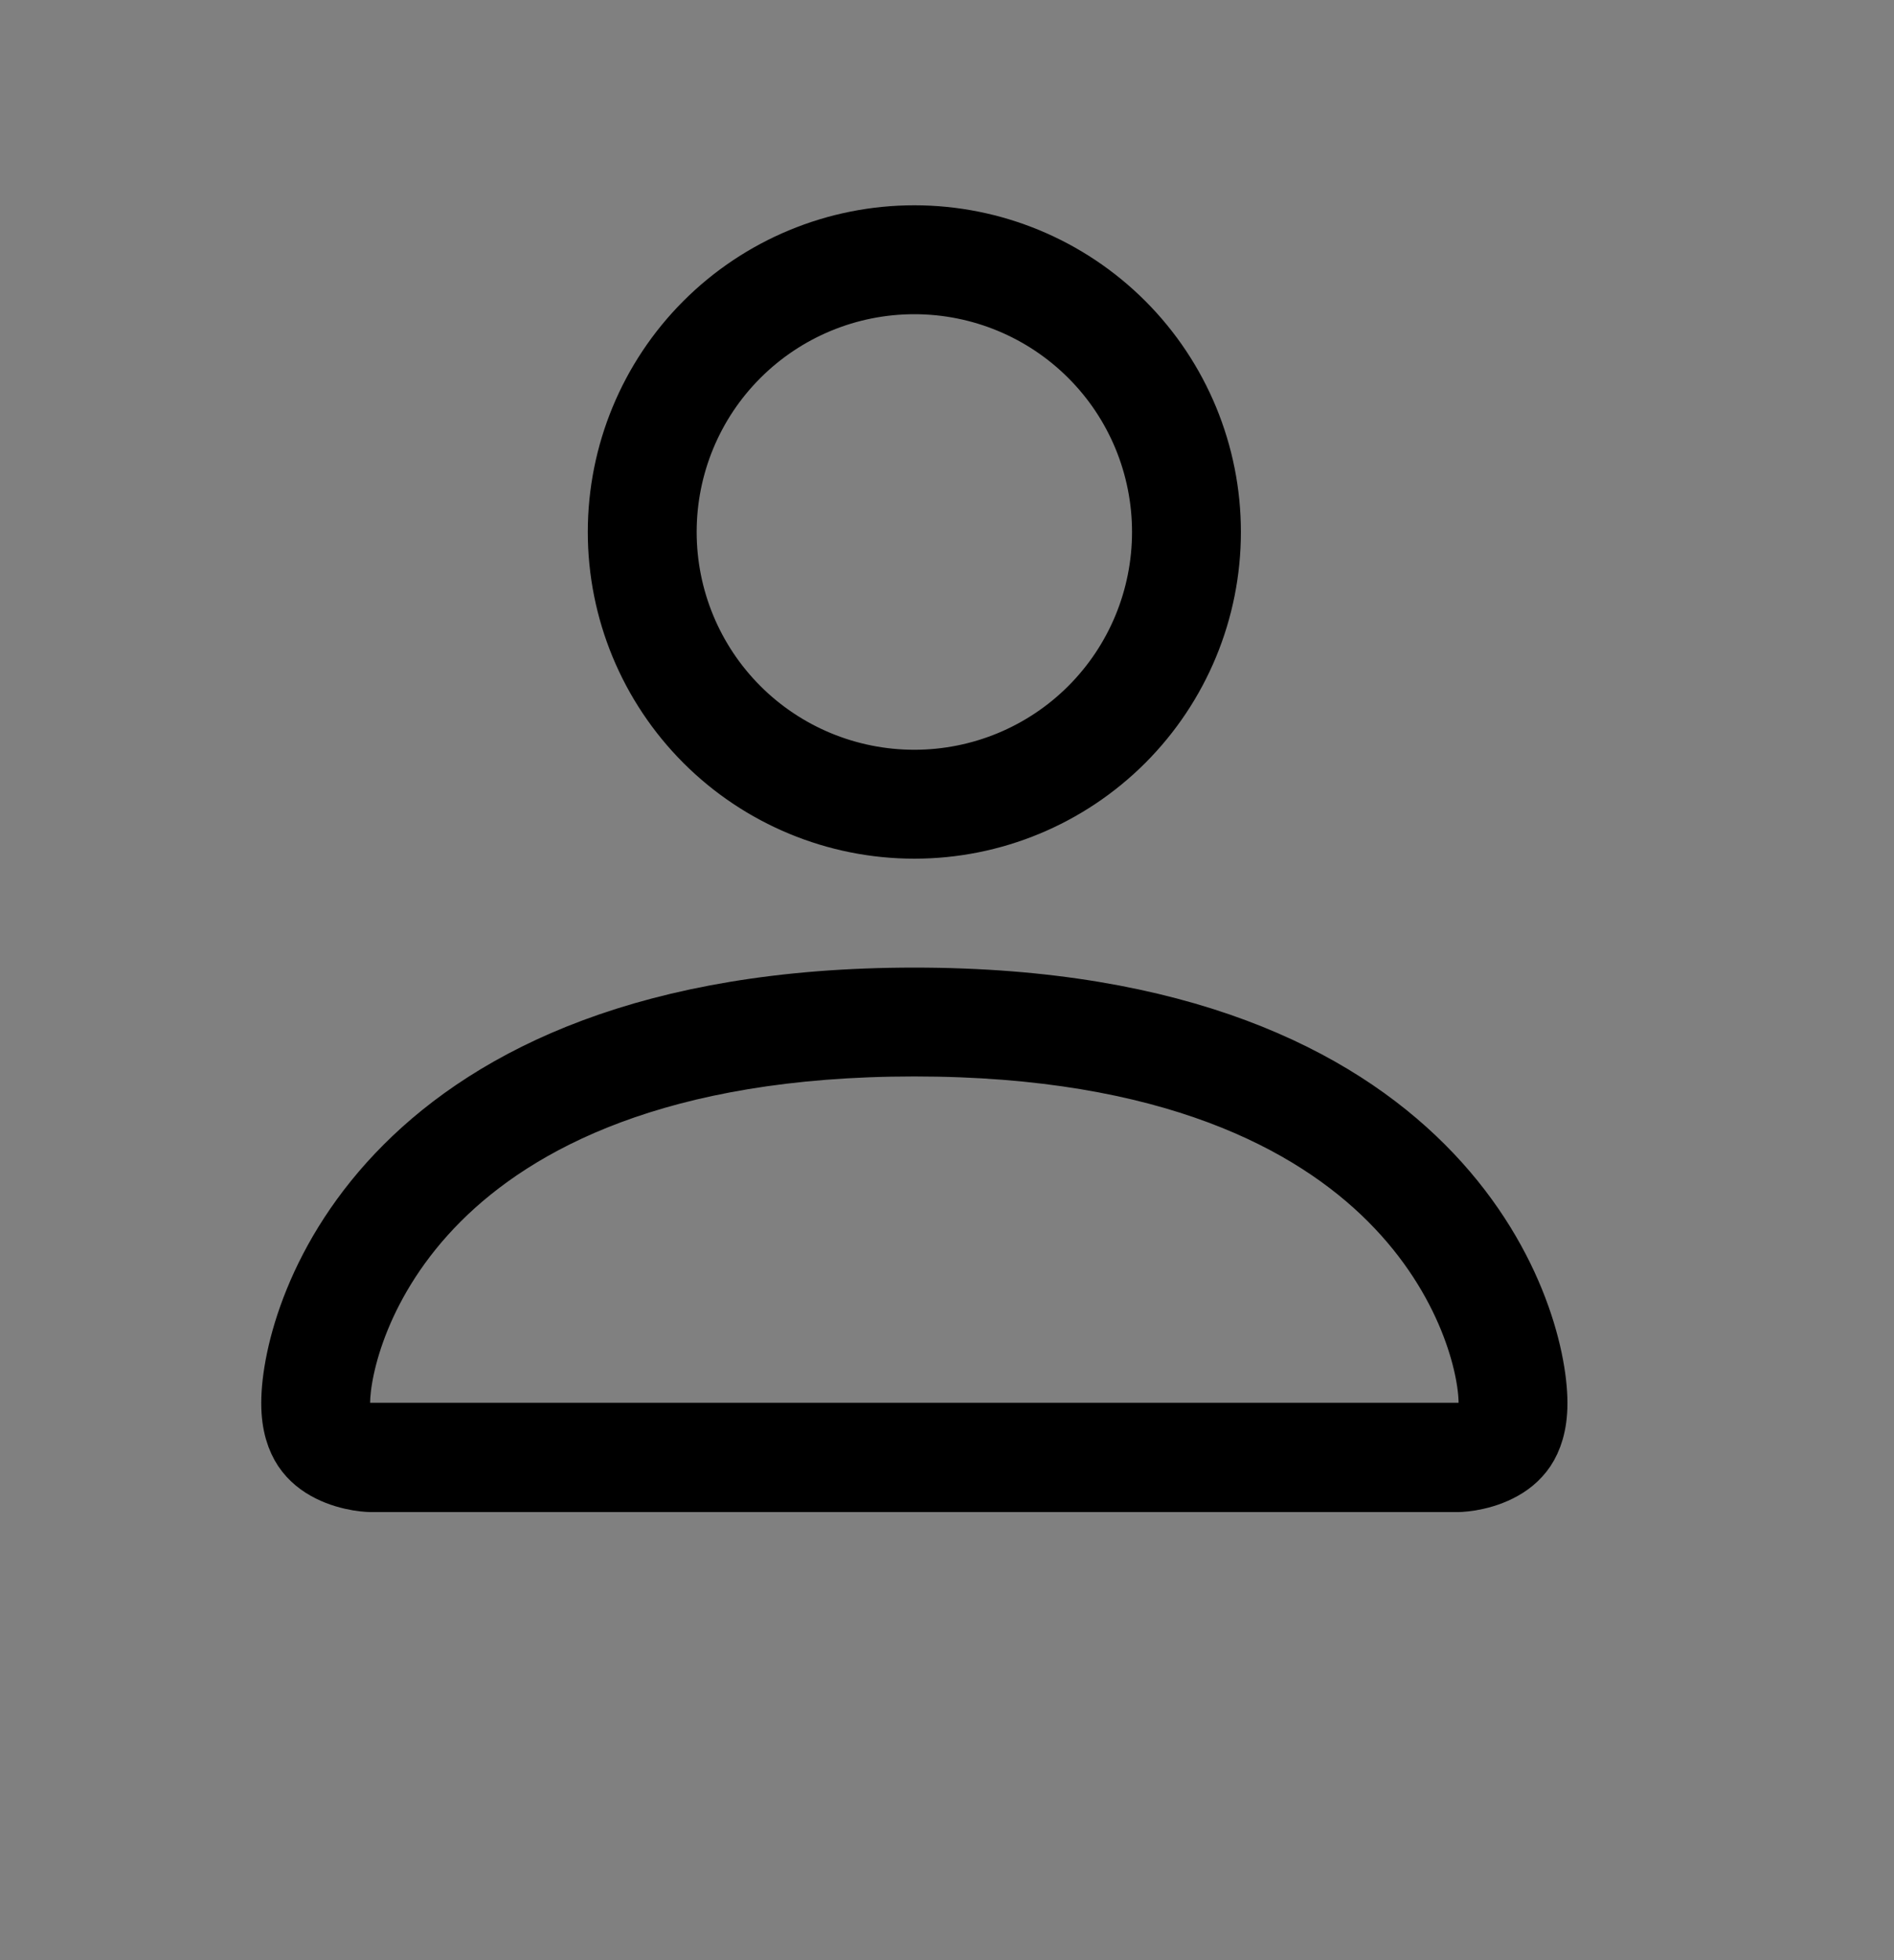 <svg width="29" height="30" viewBox="0 0 29 30" fill="none" xmlns="http://www.w3.org/2000/svg">
<rect x="0" y="0" width="29" height="30" fill="#808080" stroke="none"/>
<path d="M22.331 22.642H5.669H5.668L5.668 22.642L5.669 22.642L5.665 22.642C5.658 22.642 5.647 22.641 5.631 22.64C5.598 22.638 5.549 22.633 5.488 22.623C5.365 22.602 5.208 22.562 5.057 22.486C4.908 22.412 4.774 22.308 4.676 22.162C4.581 22.018 4.5 21.805 4.5 21.475C4.5 20.77 4.867 19.232 6.229 17.871C7.576 16.524 9.939 15.309 14 15.309C18.061 15.309 20.424 16.524 21.771 17.871C23.133 19.232 23.5 20.77 23.5 21.475C23.5 21.805 23.419 22.018 23.324 22.162C23.226 22.308 23.092 22.412 22.943 22.486C22.792 22.562 22.635 22.602 22.512 22.623C22.451 22.633 22.402 22.638 22.369 22.64C22.365 22.64 22.361 22.641 22.358 22.641C22.348 22.642 22.34 22.642 22.335 22.642L22.331 22.642M22.331 22.642L22.33 22.642C22.33 22.642 22.33 22.642 22.331 22.642M22.331 22.642H22.332L22.332 22.642L22.331 22.642M22.331 22.642L22.331 22.642M22.333 21.969H22.835L22.833 21.467C22.831 20.929 22.526 19.568 21.3 18.342C20.102 17.144 17.921 15.975 14 15.975C10.079 15.975 7.898 17.144 6.7 18.342C5.473 19.569 5.171 20.93 5.167 21.465L5.163 21.969H5.667H22.333ZM17.182 11.324C16.338 12.168 15.194 12.642 14 12.642C12.806 12.642 11.662 12.168 10.818 11.324C9.974 10.48 9.5 9.336 9.5 8.142C9.5 6.949 9.974 5.804 10.818 4.96C11.662 4.116 12.806 3.642 14 3.642C15.194 3.642 16.338 4.116 17.182 4.96C18.026 5.804 18.5 6.949 18.5 8.142C18.5 9.336 18.026 10.48 17.182 11.324ZM16.711 10.853C17.43 10.134 17.833 9.159 17.833 8.142C17.833 7.125 17.43 6.15 16.711 5.432C15.992 4.713 15.017 4.309 14 4.309C12.983 4.309 12.008 4.713 11.289 5.432C10.57 6.15 10.167 7.125 10.167 8.142C10.167 9.159 10.57 10.134 11.289 10.853C12.008 11.572 12.983 11.975 14 11.975C15.017 11.975 15.992 11.572 16.711 10.853Z" fill="white" fill-opacity="0.5" stroke="black"/>
</svg>
